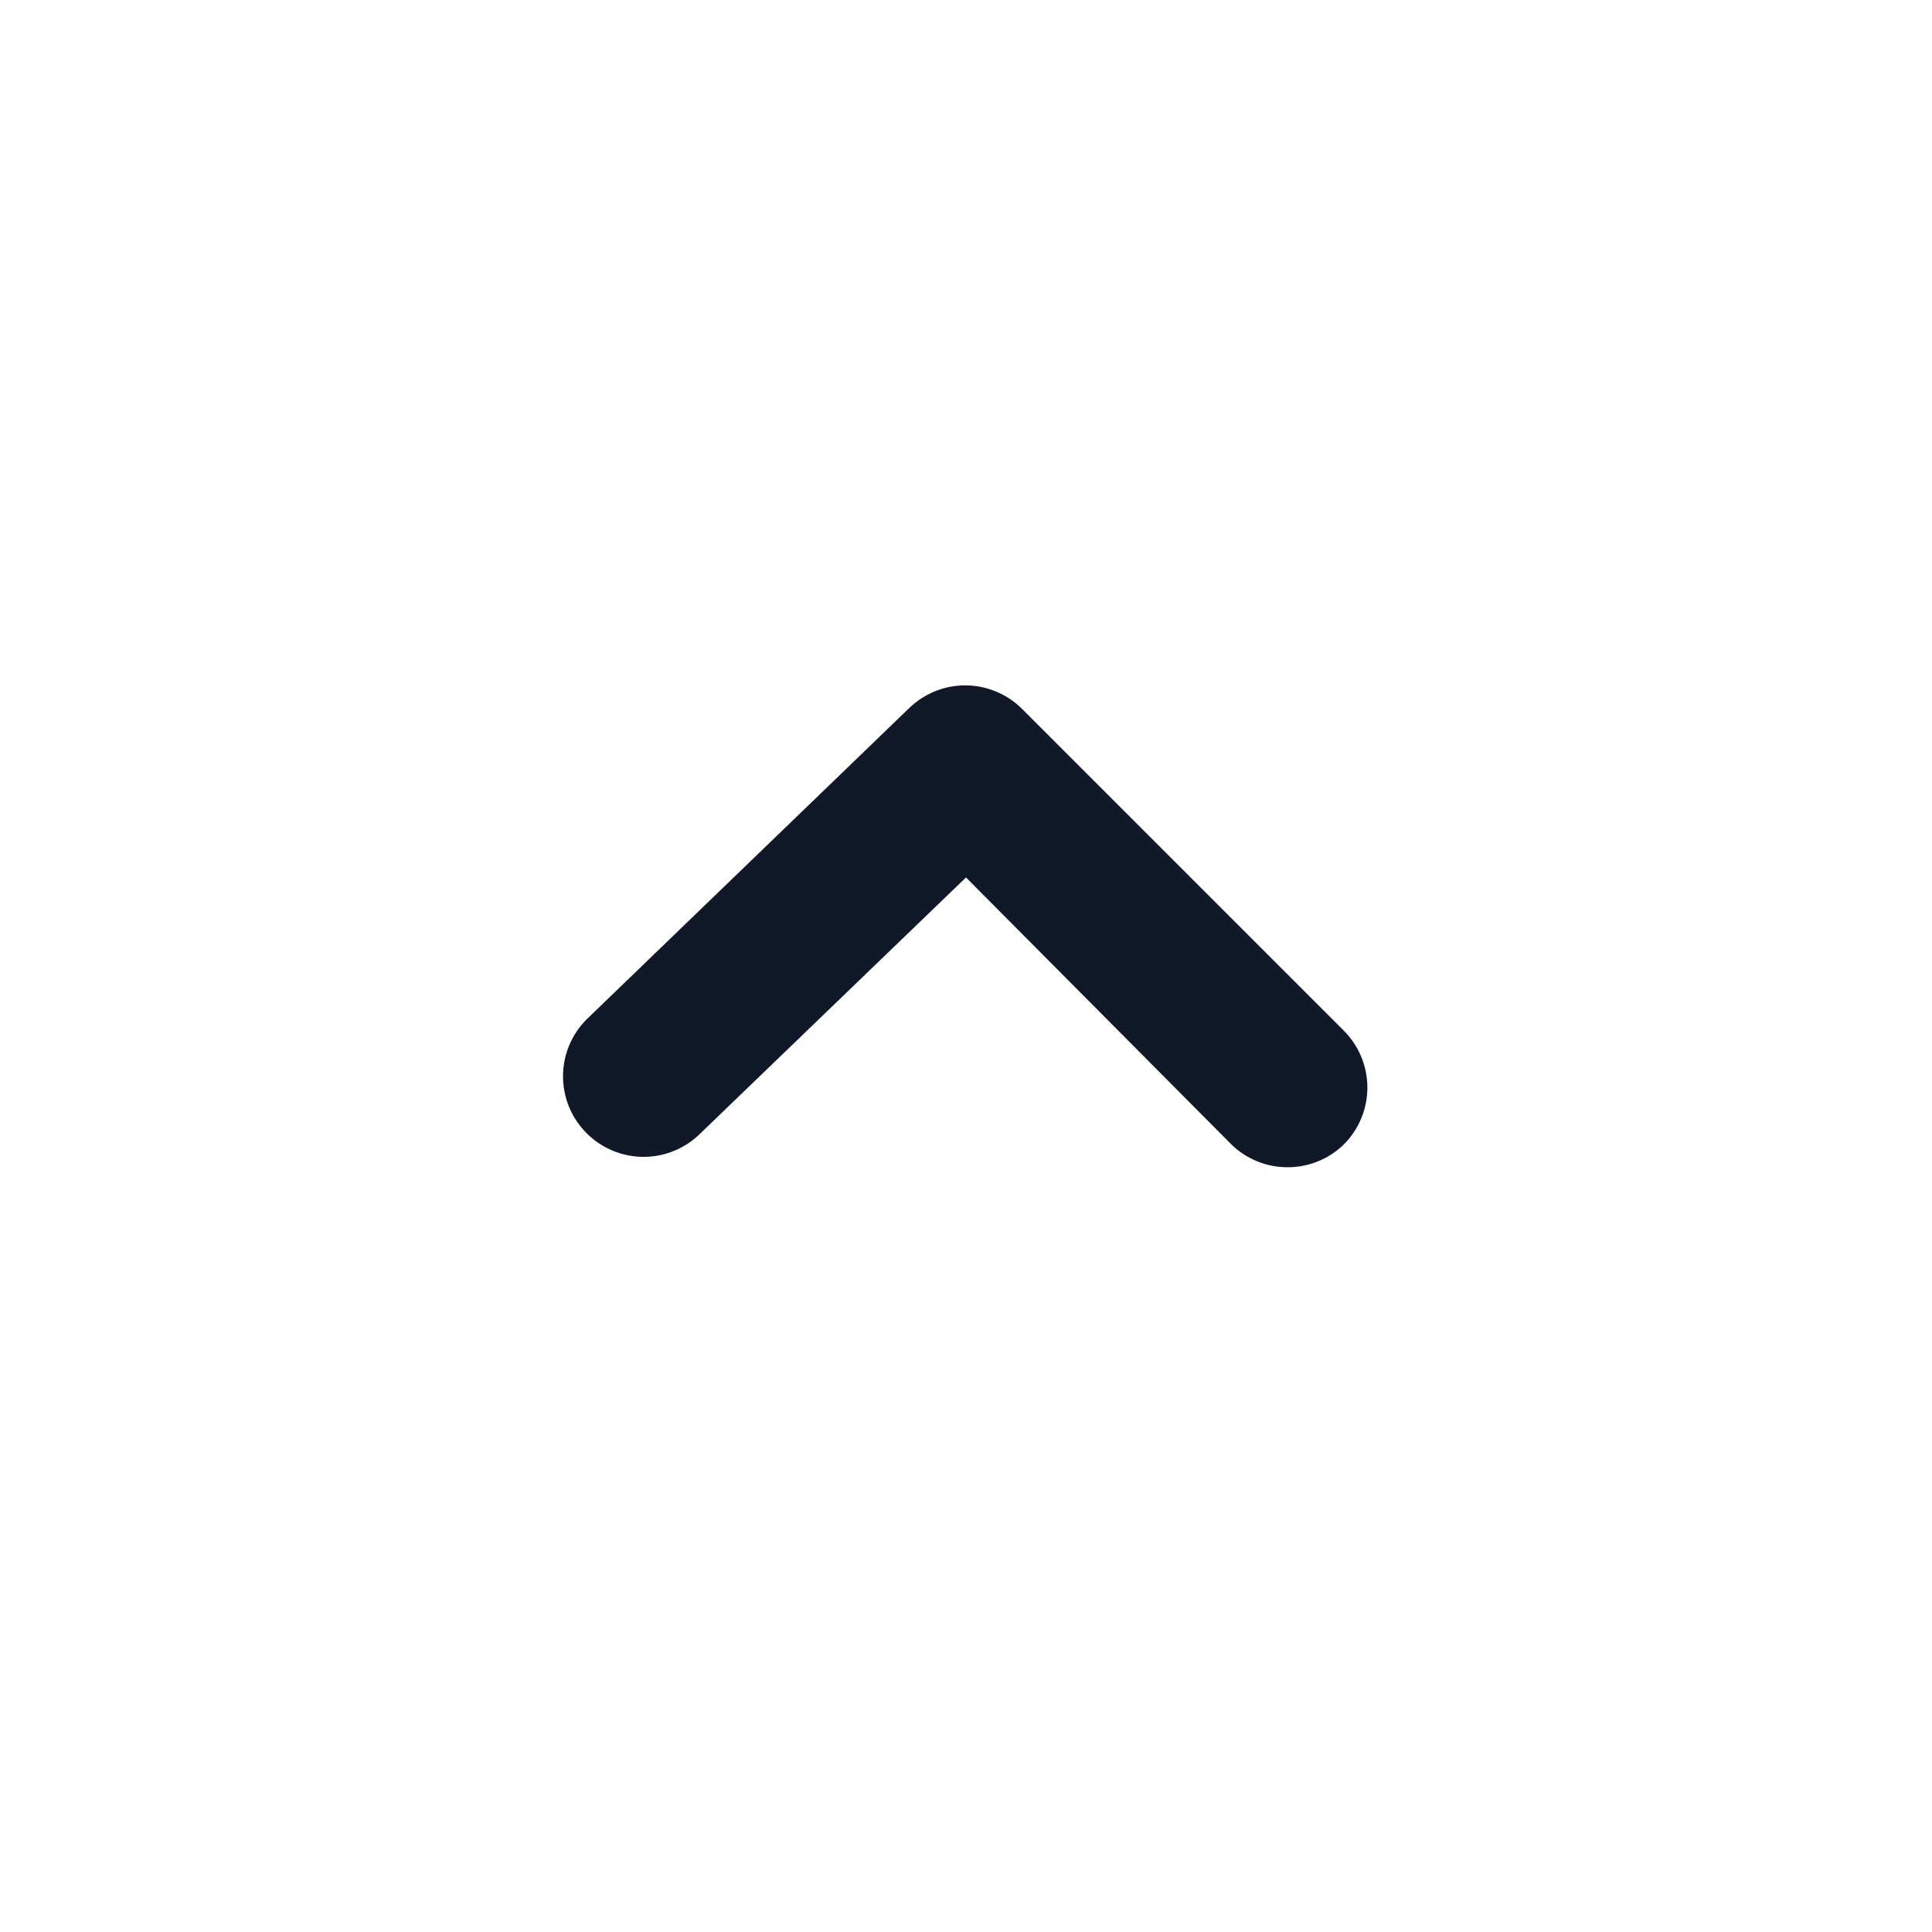<svg width="24" height="24" viewBox="0 0 24 24" fill="none" xmlns="http://www.w3.org/2000/svg">
<g clip-path="url(#clip0_1_4479)">
<path d="M16 14.5C15.868 14.501 15.738 14.476 15.616 14.426C15.494 14.376 15.383 14.303 15.29 14.21L12 10.9L8.7 14.08C8.513 14.266 8.259 14.371 7.995 14.371C7.731 14.371 7.477 14.266 7.29 14.08C7.196 13.987 7.122 13.877 7.071 13.755C7.02 13.633 6.994 13.502 6.994 13.37C6.994 13.238 7.02 13.107 7.071 12.985C7.122 12.864 7.196 12.753 7.29 12.66L11.29 8.8C11.477 8.617 11.728 8.514 11.99 8.514C12.252 8.514 12.503 8.617 12.69 8.8L16.69 12.8C16.784 12.893 16.858 13.004 16.909 13.125C16.96 13.247 16.986 13.378 16.986 13.51C16.986 13.642 16.96 13.773 16.909 13.895C16.858 14.017 16.784 14.127 16.69 14.22C16.505 14.399 16.258 14.499 16 14.5Z" fill="#111827"/>
</g>
<defs>
<clipPath id="clip0_1_4479">
<rect width="24" height="24" fill="white"/>
</clipPath>
</defs>
</svg>
